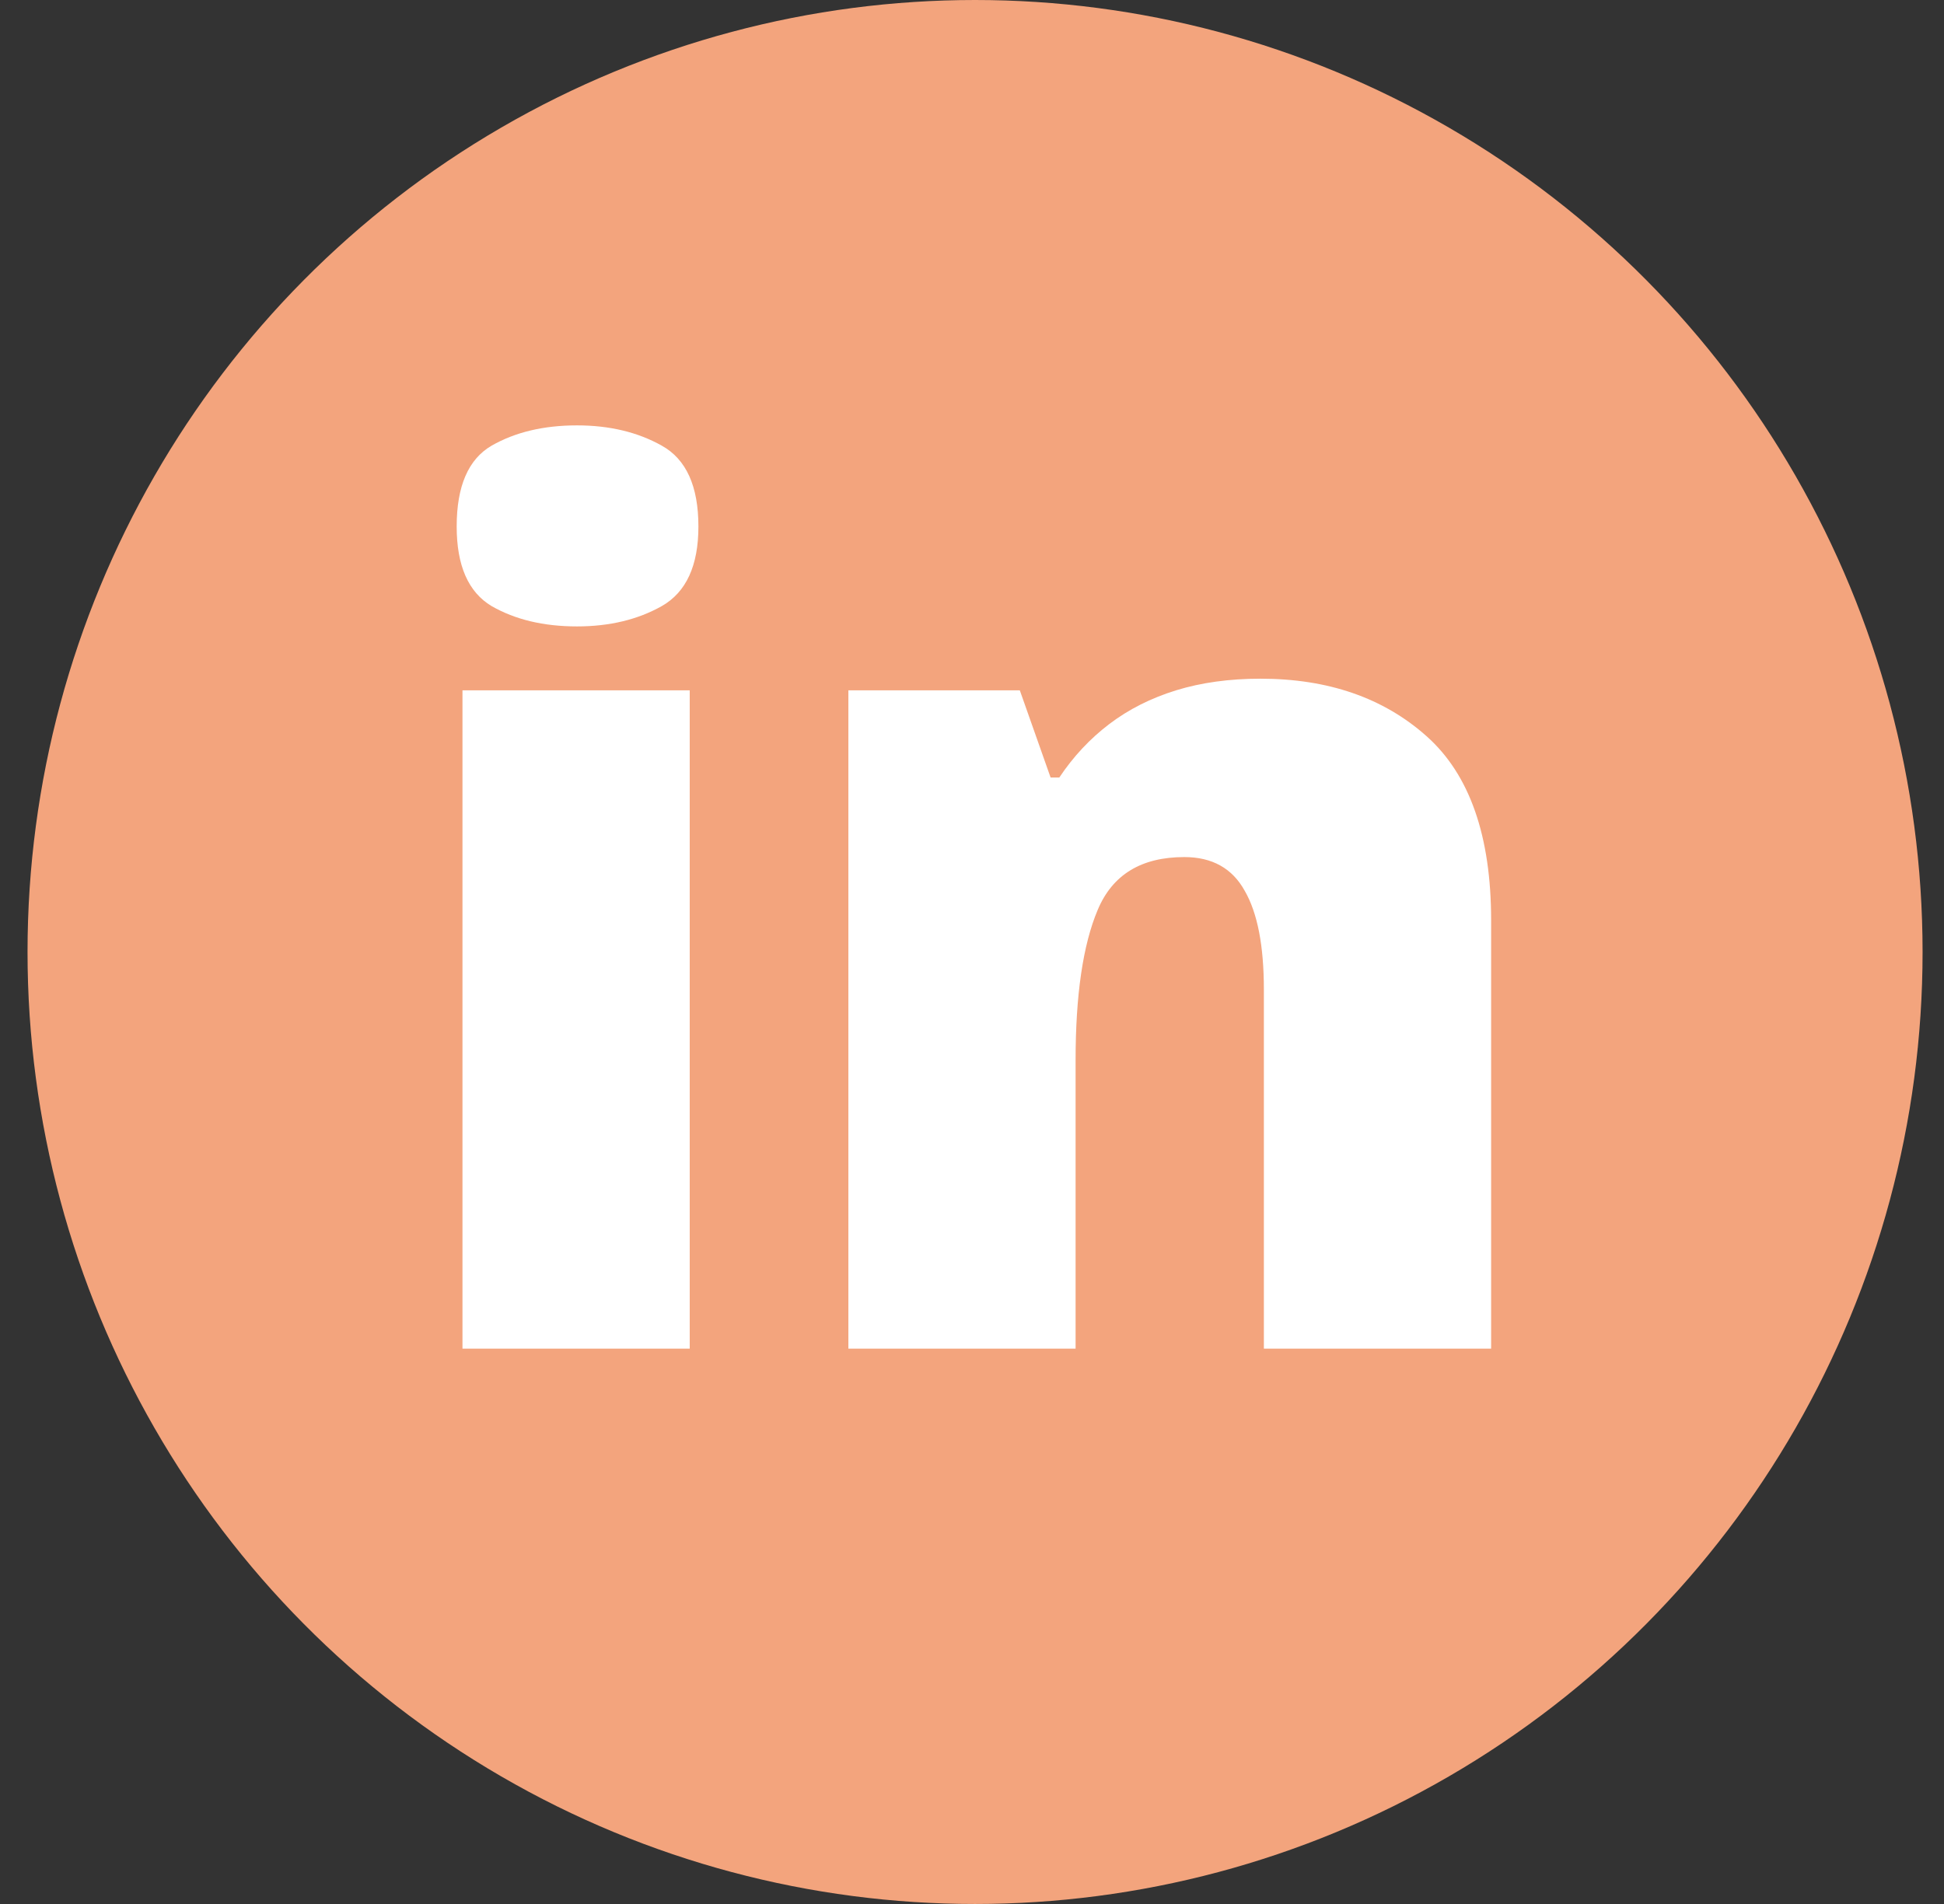 <svg width="49" height="48" viewBox="0 0 49 48" fill="none" xmlns="http://www.w3.org/2000/svg">
<rect x="0" y="0" width="49" height="48" fill="#333333" stroke="none"/>
<ellipse cx="24.577" cy="24" rx="23.883" ry="24" fill="#F3A47D"/>
<path d="M17.385 17.403V34H11.657V17.403H17.385ZM14.543 10.724C15.363 10.724 16.076 10.895 16.682 11.236C17.297 11.578 17.604 12.257 17.604 13.273C17.604 14.259 17.297 14.928 16.682 15.279C16.076 15.621 15.363 15.792 14.543 15.792C13.703 15.792 12.985 15.621 12.39 15.279C11.804 14.928 11.511 14.259 11.511 13.273C11.511 12.257 11.804 11.578 12.39 11.236C12.985 10.895 13.703 10.724 14.543 10.724ZM31.77 17.11C33.478 17.11 34.875 17.594 35.959 18.561C37.043 19.527 37.585 21.075 37.585 23.204V34H31.857V24.947C31.857 23.844 31.696 23.014 31.374 22.457C31.061 21.891 30.554 21.607 29.851 21.607C28.767 21.607 28.039 22.052 27.668 22.94C27.297 23.819 27.111 25.084 27.111 26.734V34H21.384V17.403H25.705L26.481 19.601H26.701C27.053 19.073 27.473 18.624 27.961 18.253C28.449 17.882 29.011 17.599 29.645 17.403C30.28 17.208 30.988 17.11 31.77 17.11Z" fill="white"/>
</svg>
